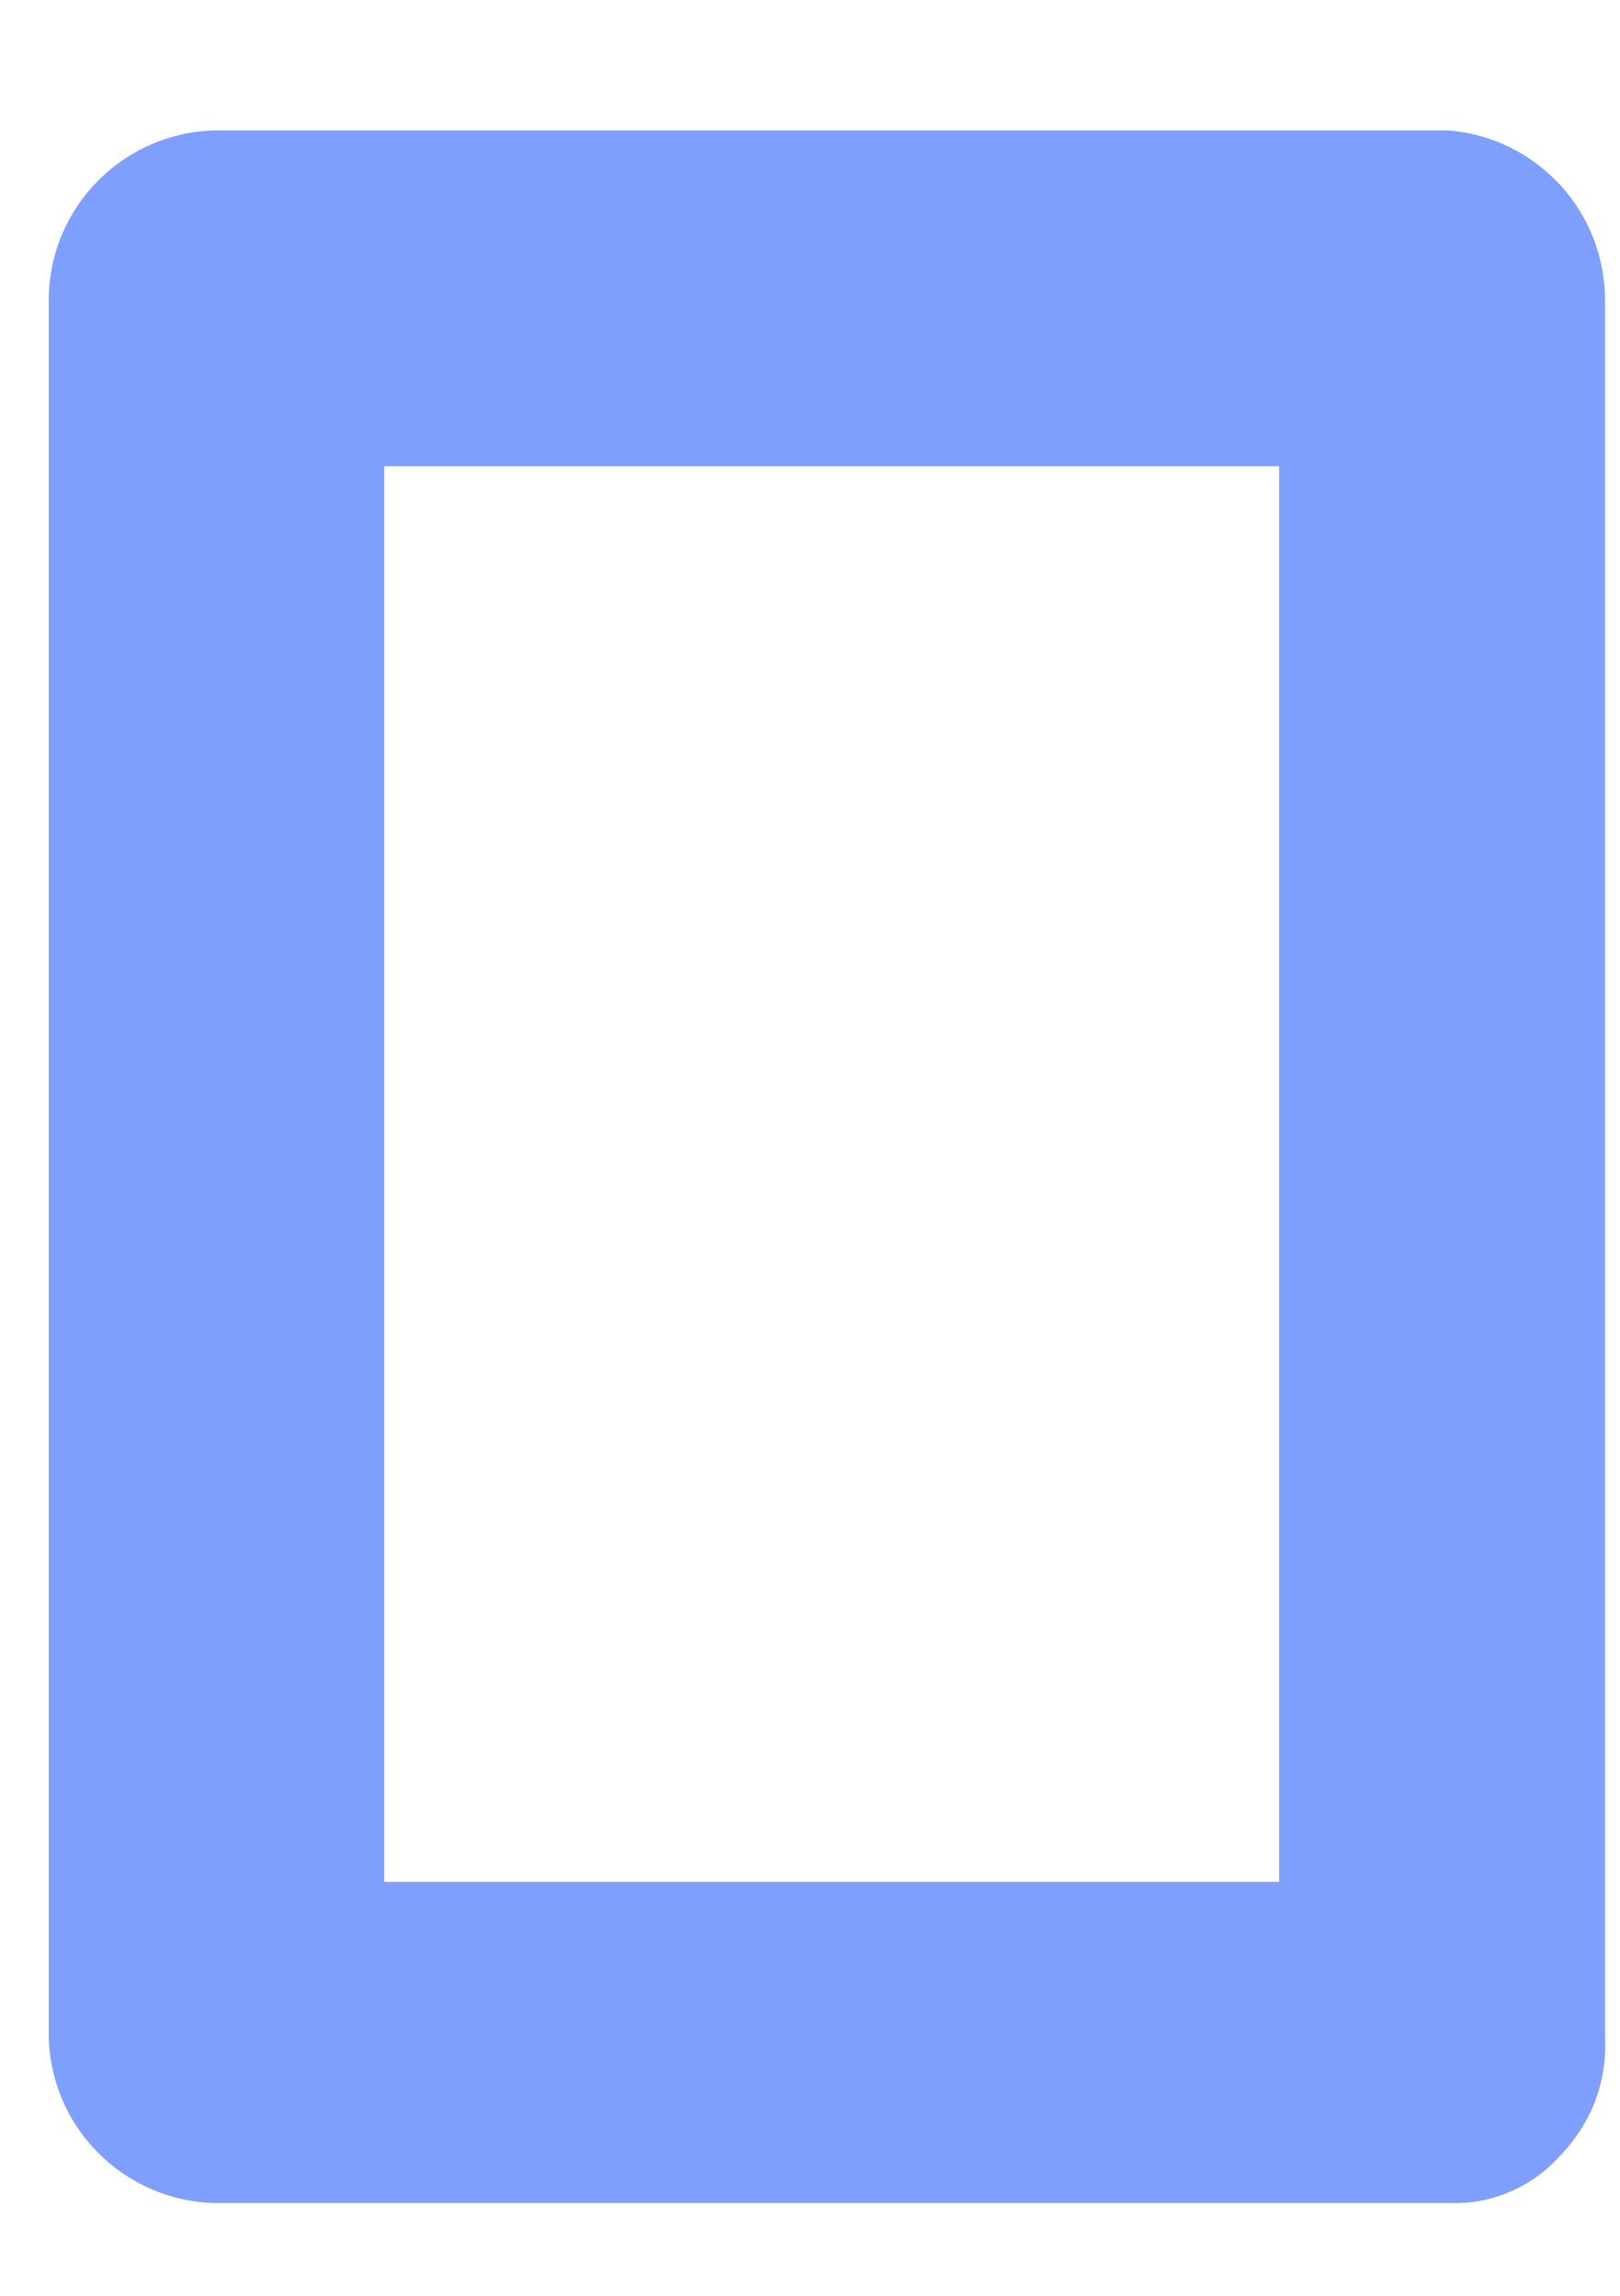 <?xml version="1.0" encoding="UTF-8" standalone="no"?><svg width='12' height='17' viewBox='0 0 12 17' fill='none' xmlns='http://www.w3.org/2000/svg'>
<path d='M10.736 0.966H1.585C1.257 0.975 0.946 1.112 0.717 1.348C0.488 1.583 0.36 1.899 0.361 2.227V15.052C0.36 15.381 0.488 15.696 0.717 15.931C0.946 16.167 1.257 16.304 1.585 16.313H10.736C10.892 16.319 11.048 16.29 11.191 16.227C11.335 16.165 11.462 16.071 11.565 15.953C11.675 15.839 11.761 15.703 11.817 15.555C11.873 15.406 11.897 15.247 11.889 15.088V2.227C11.89 1.91 11.772 1.605 11.559 1.372C11.345 1.138 11.052 0.993 10.736 0.966ZM9.475 13.935H2.846V3.452H9.475V13.935Z' fill='#0041FF' fill-opacity='0.5'/>
</svg>
